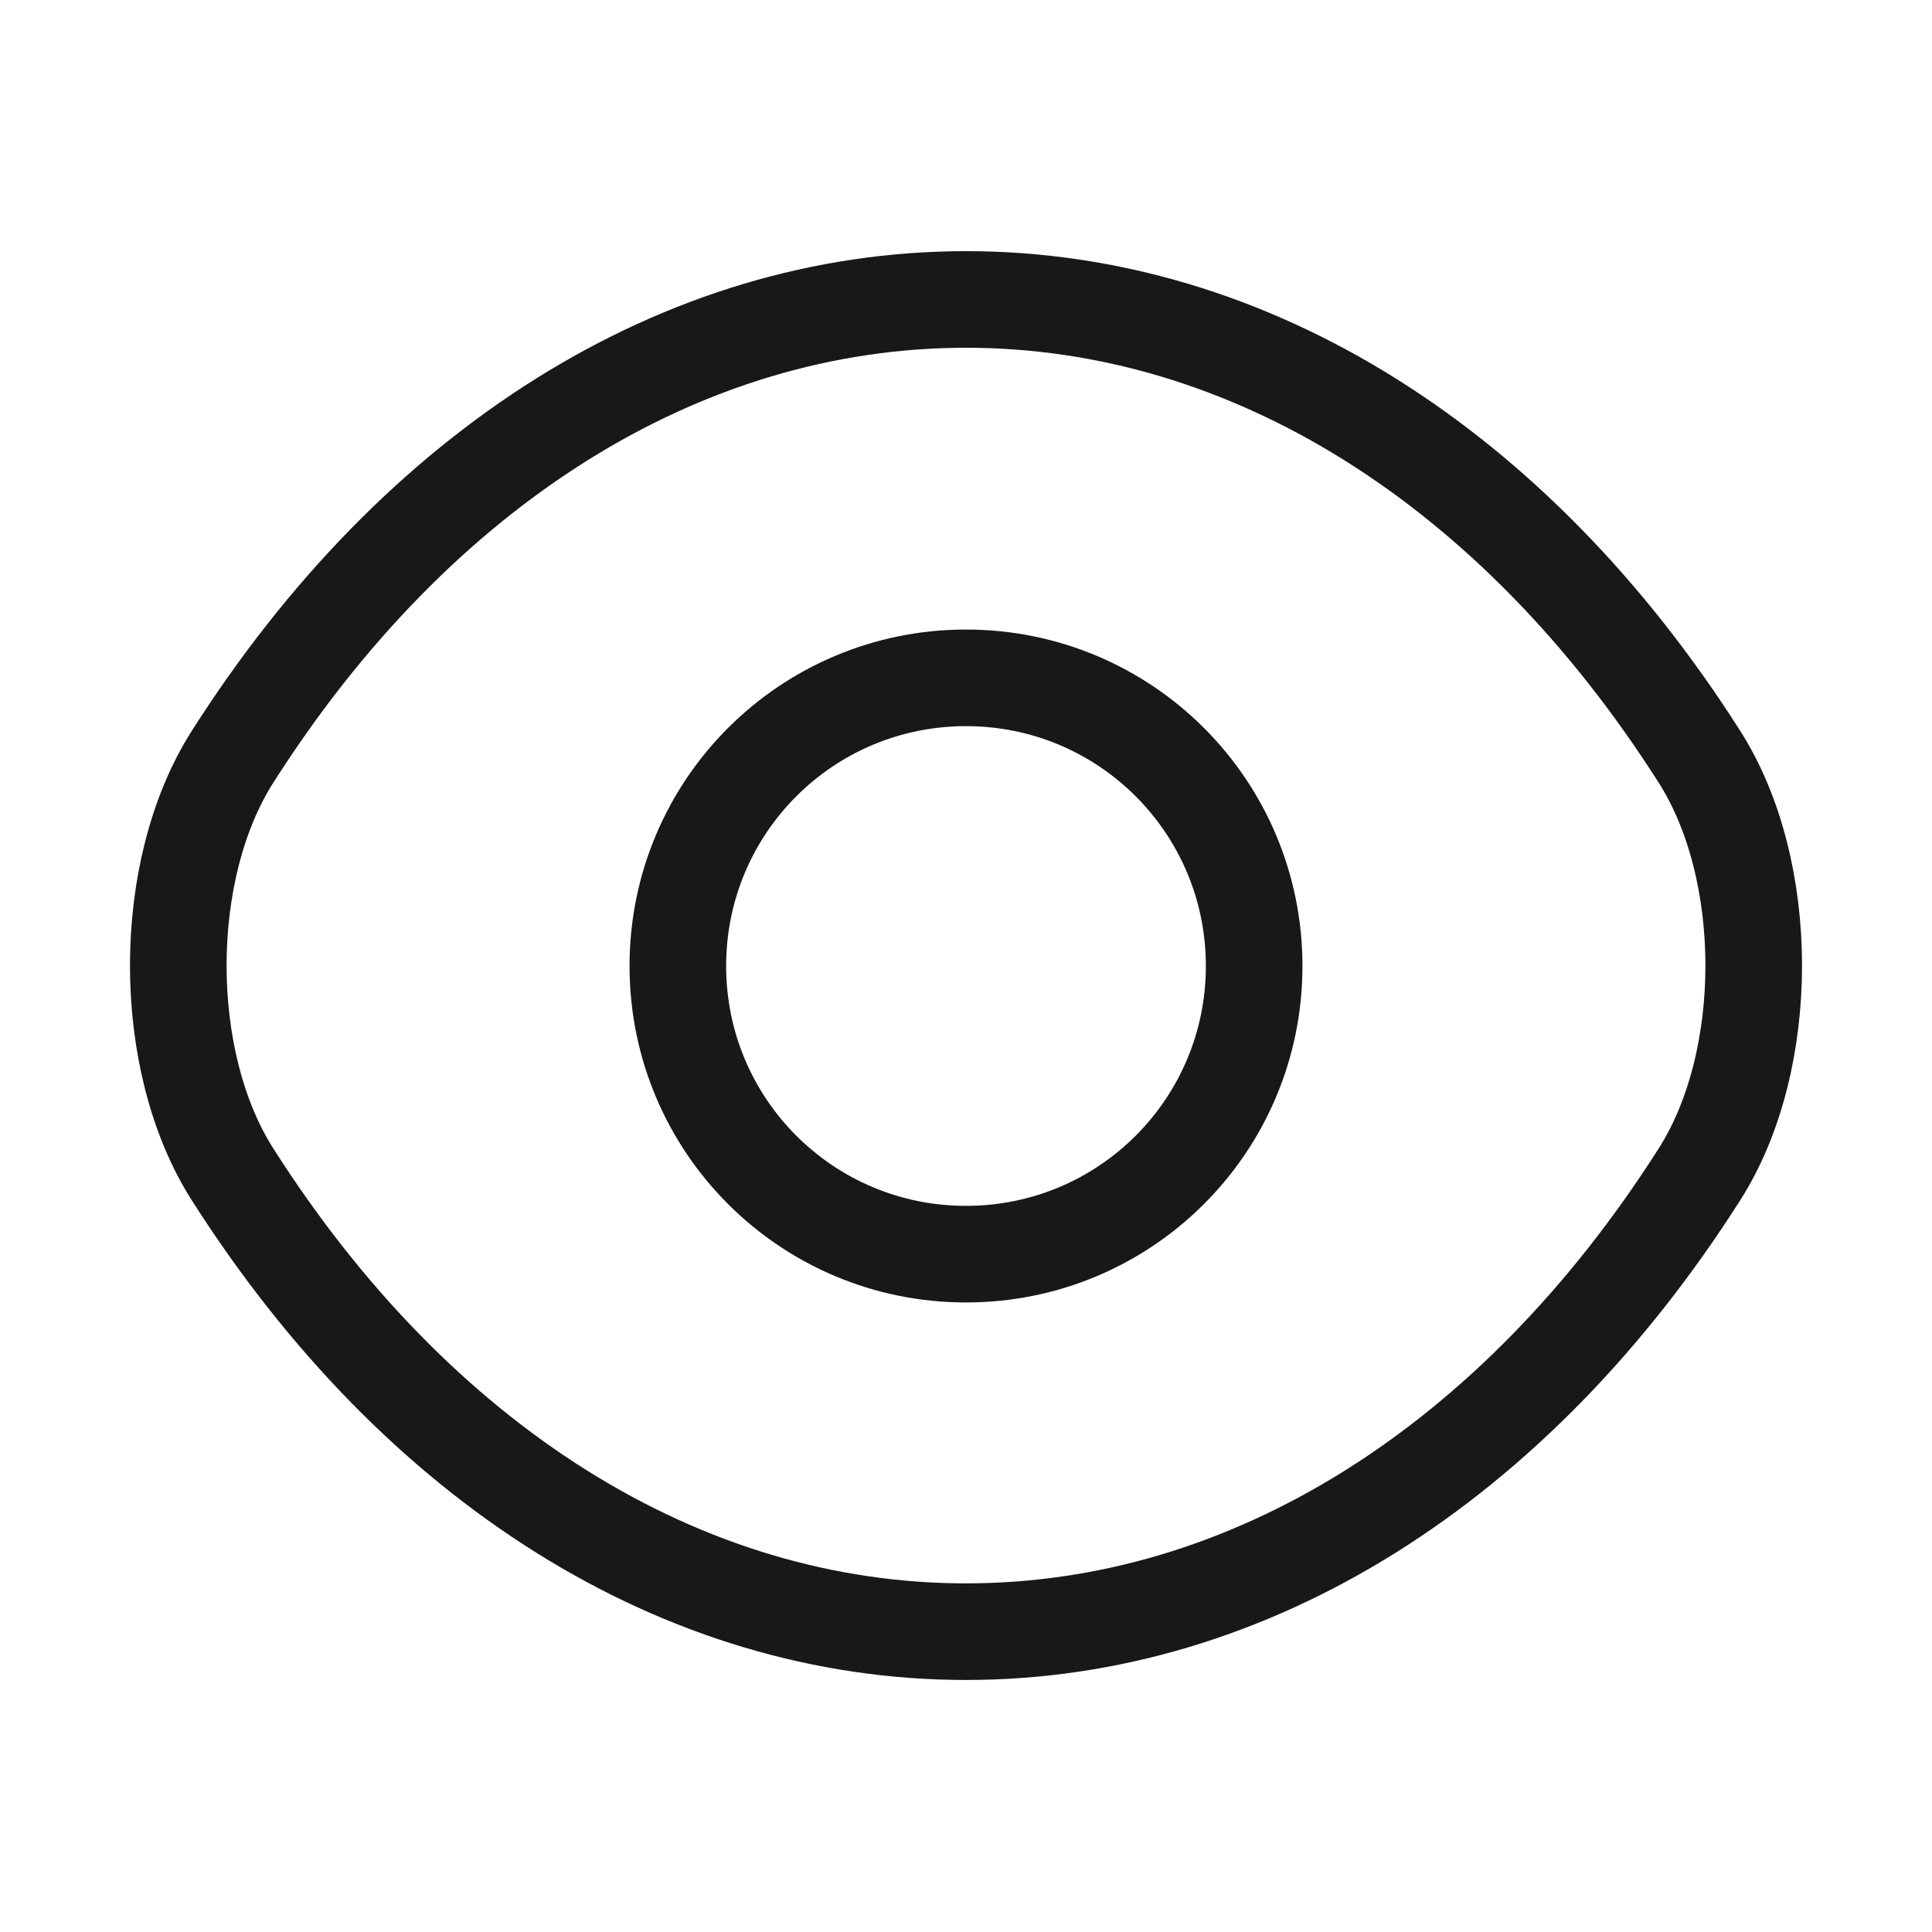 <svg width="20" height="20" viewBox="0 0 20 20" fill="none" xmlns="http://www.w3.org/2000/svg">
    <path
        d="M12.983 10C12.983 11.65 11.65 12.983 10 12.983C8.35 12.983 7.017 11.65 7.017 10C7.017 8.35 8.35 7.017 10 7.017C11.65 7.017 12.983 8.35 12.983 10Z"
        stroke="#18181B" stroke-linecap="round" stroke-linejoin="round" />
    <path
        d="M10 16.891C12.942 16.891 15.683 15.158 17.592 12.158C18.342 10.983 18.342 9.008 17.592 7.833C15.683 4.833 12.942 3.1 10 3.1C7.058 3.1 4.317 4.833 2.408 7.833C1.658 9.008 1.658 10.983 2.408 12.158C4.317 15.158 7.058 16.891 10 16.891Z"
        stroke="#18181B" stroke-linecap="round" stroke-linejoin="round" />
</svg>